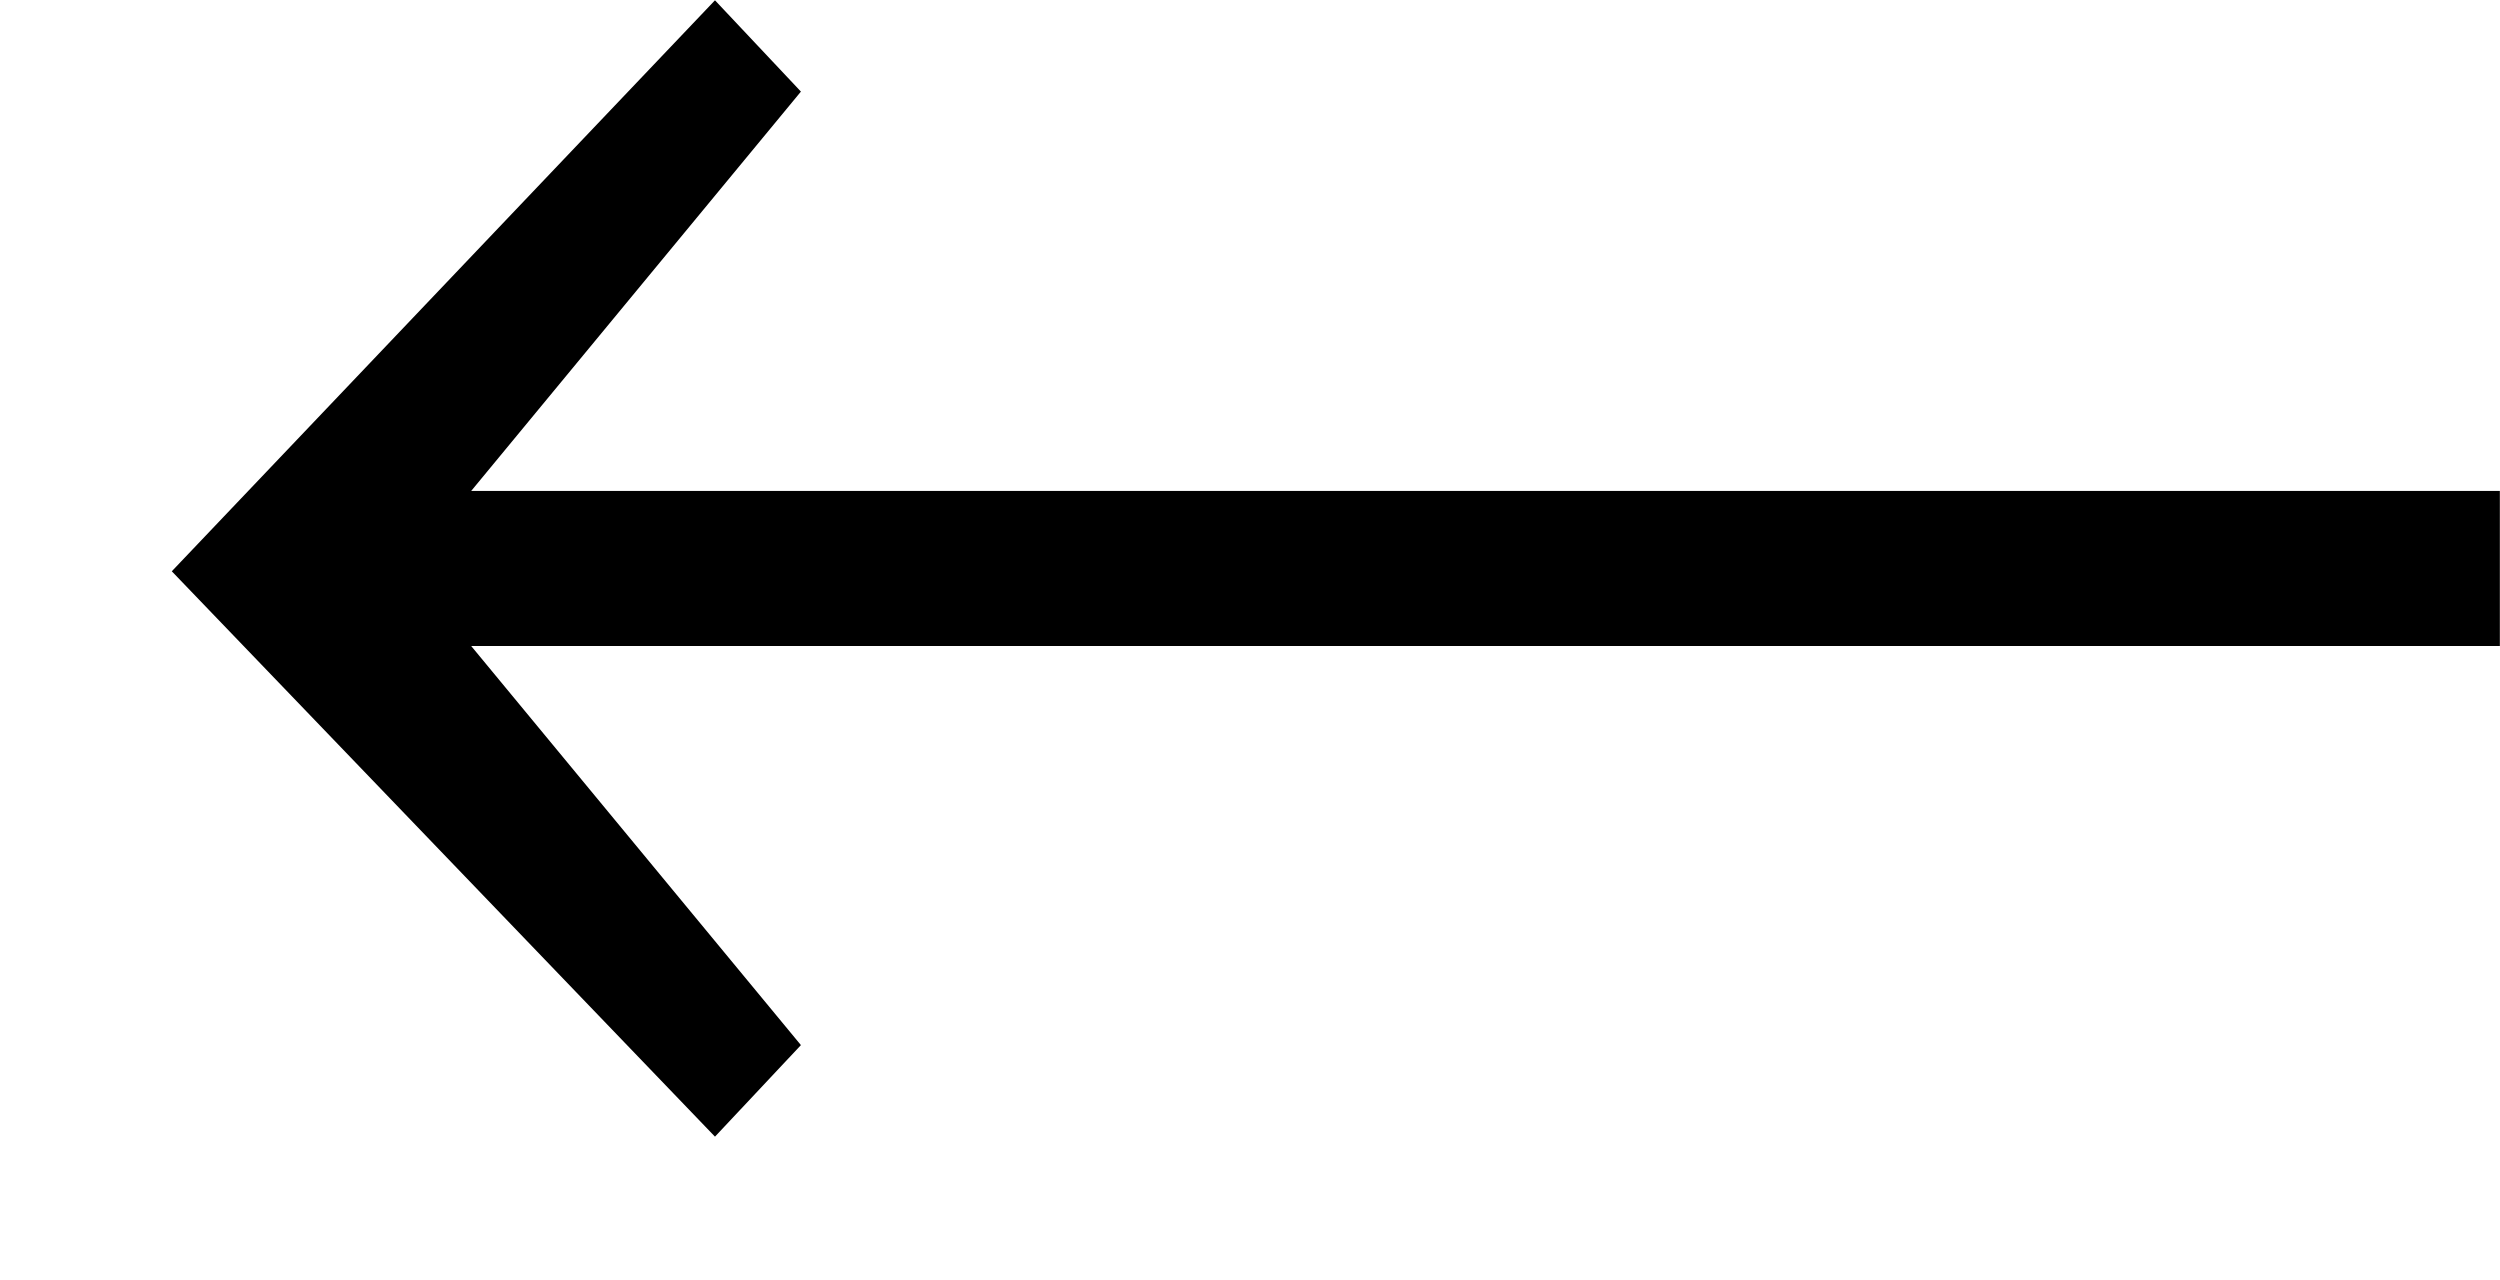 <?xml version='1.0'?>
<!-- This file was generated by dvisvgm 1.6 -->
<svg height='150.635pt' version='1.1' viewBox='75.381 259.895 294.097 150.635' width='294.097pt' xmlns='http://www.w3.org/2000/svg' xmlns:xlink='http://www.w3.org/1999/xlink'>
<defs>
<path d='M9.803 -2.489V-3.097H1.848L3.141 -4.663L2.804 -5.021L0.674 -2.782L2.804 -0.565L3.141 -0.924L1.848 -2.489H9.803Z' id='g1-32'/>
</defs>
<g id='page1'>
<g transform='matrix(30 0 0 30 -2186.03 -11905.1)'>
<use x='75.38' xlink:href='#g1-32' y='410.522'/>
</g>
</g>
</svg>
